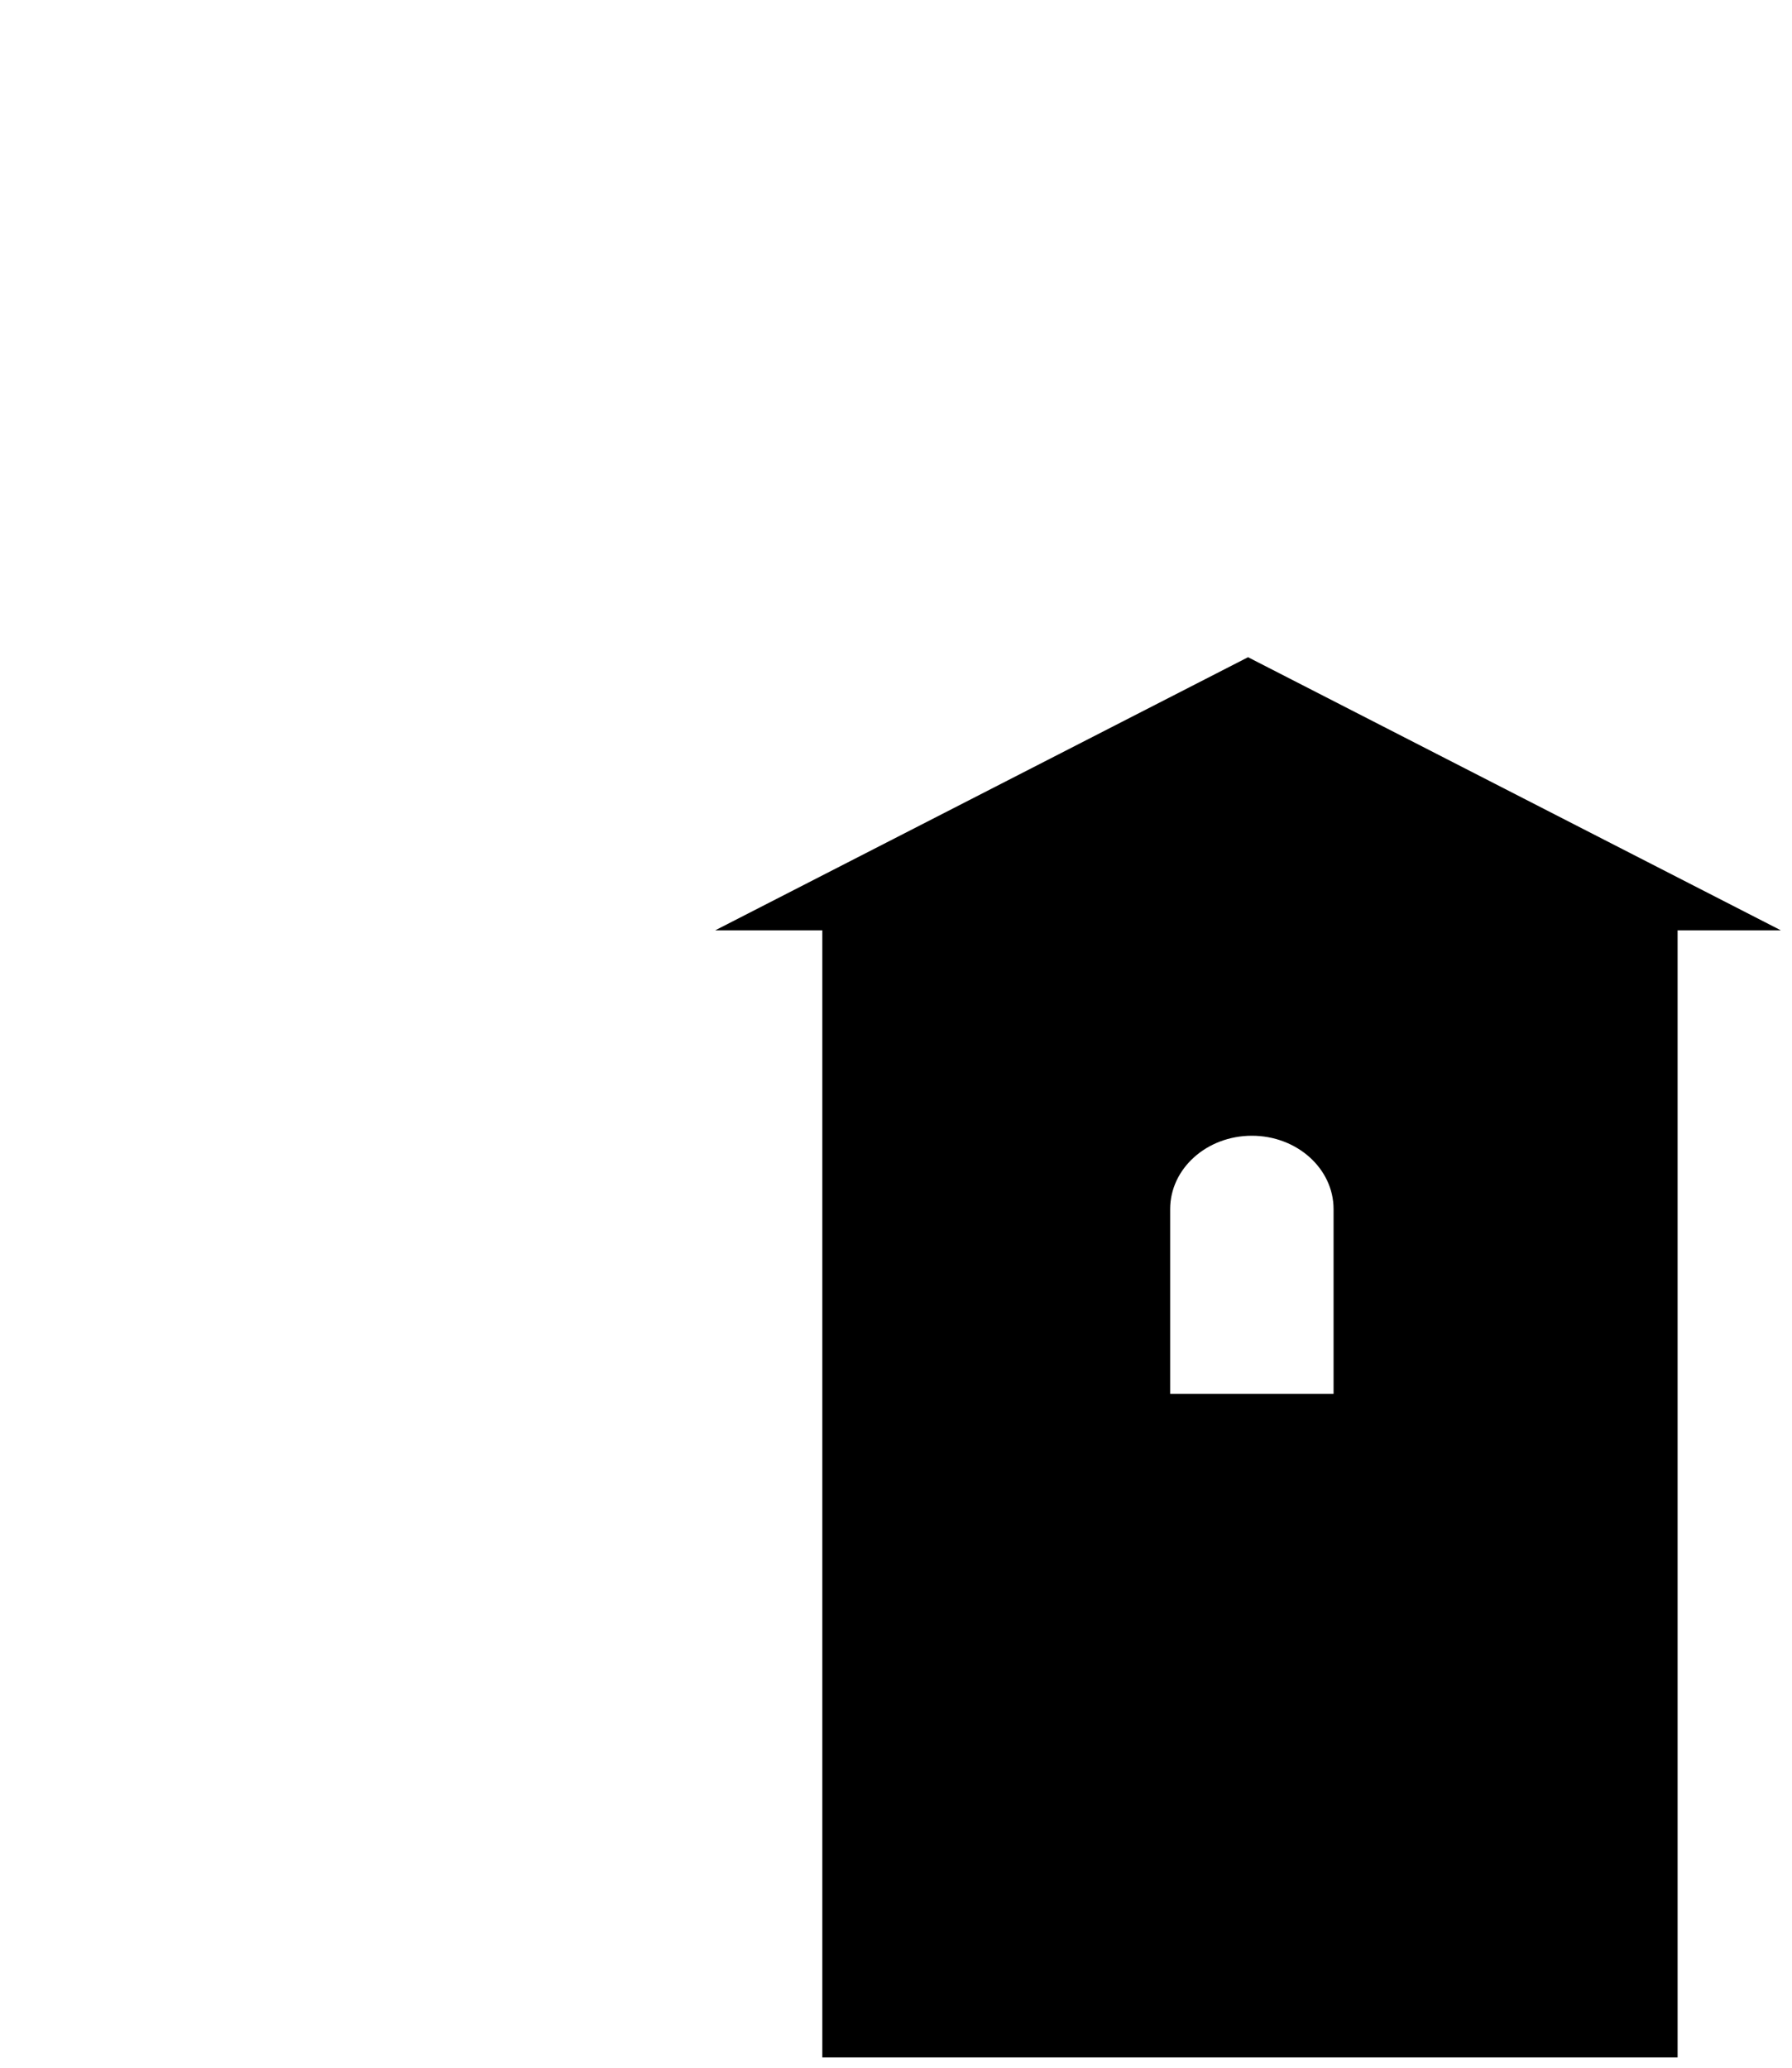 <svg xmlns="http://www.w3.org/2000/svg" xml:space="preserve" fill-rule="evenodd" stroke-linejoin="round" stroke-miterlimit="2" clip-rule="evenodd" fill="currentcolor" viewBox="0 0 650 750">
  <path id="Med" d="M1165.96 1124.91V716.09h-38.84l193.26-99.055 193.26 99.055h-37.45v408.82h-310.23Zm185.44-240.7h-59.27v-66.995c0-14.696 13.27-26.613 29.64-26.613 16.36 0 29.63 11.917 29.63 26.613v66.995Z" transform="translate(-867.686 -378.648)"/>
</svg>
